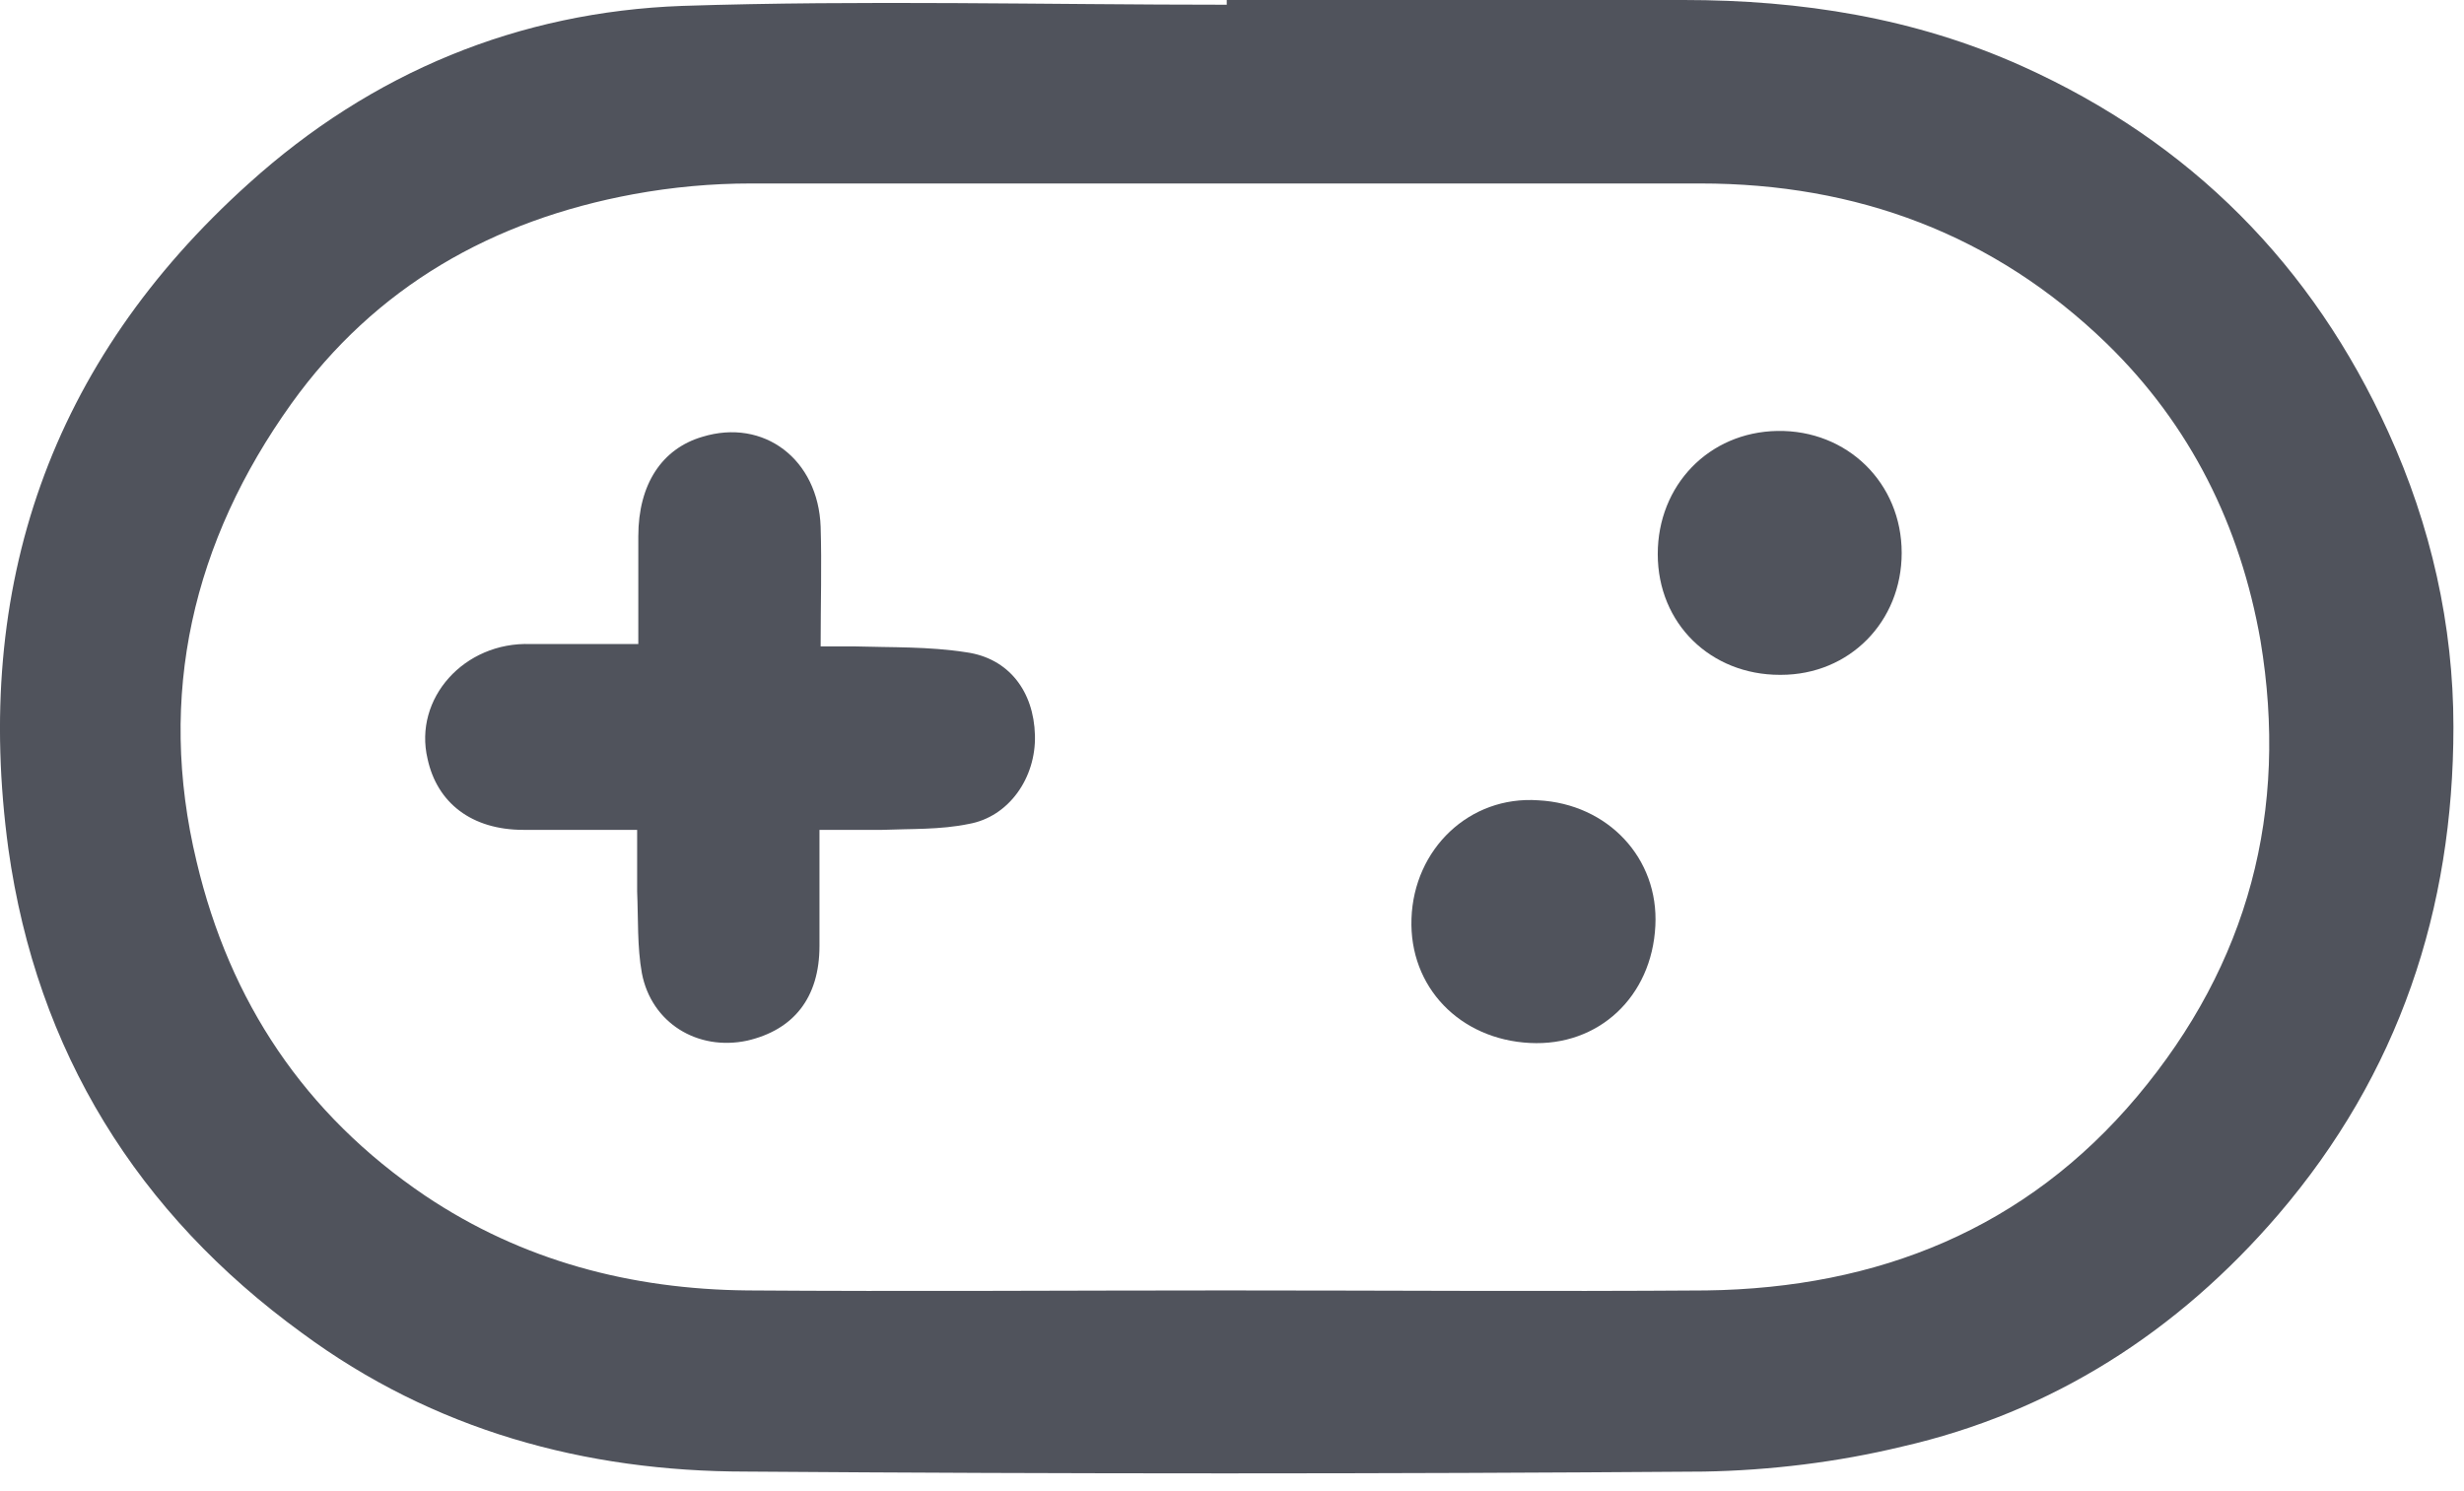 <svg width="38" height="23" viewBox="0 0 38 23" fill="none" xmlns="http://www.w3.org/2000/svg">
<path d="M18.938 0C21.275 0 23.631 0 25.968 0C27.776 0 29.529 0.274 31.191 1.023C33.783 2.191 35.664 4.09 36.833 6.665C37.49 8.108 37.837 9.642 37.837 11.212C37.837 14.024 36.997 16.562 35.135 18.735C33.583 20.543 31.647 21.785 29.328 22.314C28.342 22.552 27.301 22.68 26.278 22.698C21.348 22.735 16.436 22.735 11.506 22.698C9.022 22.698 6.685 22.059 4.658 20.561C2.12 18.717 0.567 16.215 0.129 13.093C-0.419 9.057 0.768 5.588 3.836 2.83C5.735 1.114 8 0.183 10.52 0.091C13.313 0 16.125 0.073 18.919 0.073V0H18.938ZM18.901 19.904C21.366 19.904 23.85 19.922 26.315 19.904C28.963 19.868 31.245 18.954 32.962 16.909C34.678 14.864 35.299 12.508 34.861 9.879C34.55 8.108 33.783 6.556 32.487 5.296C30.752 3.616 28.634 2.83 26.224 2.83C21.348 2.83 16.454 2.83 11.579 2.83C10.976 2.83 10.373 2.885 9.771 2.995C7.598 3.396 5.79 4.419 4.493 6.227C2.978 8.345 2.412 10.719 3.033 13.294C3.544 15.448 4.694 17.183 6.557 18.443C8.054 19.448 9.734 19.886 11.524 19.904C13.989 19.922 16.454 19.904 18.901 19.904Z" fill="#50535C"/>
<path d="M9.844 9.897C9.844 9.367 9.844 8.82 9.844 8.272C9.844 7.468 10.209 6.921 10.83 6.738C11.78 6.446 12.62 7.085 12.656 8.126C12.674 8.71 12.656 9.313 12.656 9.97C12.839 9.97 13.003 9.97 13.167 9.97C13.752 9.988 14.318 9.97 14.902 10.061C15.559 10.153 15.943 10.664 15.961 11.34C15.979 11.997 15.559 12.6 14.939 12.709C14.5 12.8 14.044 12.782 13.606 12.8C13.313 12.8 13.003 12.8 12.638 12.8C12.638 13.421 12.638 14.006 12.638 14.59C12.638 15.393 12.236 15.886 11.524 16.051C10.757 16.215 10.045 15.777 9.899 15.01C9.826 14.608 9.844 14.17 9.826 13.75C9.826 13.458 9.826 13.147 9.826 12.8C9.205 12.8 8.639 12.8 8.073 12.8C7.269 12.8 6.74 12.38 6.594 11.705C6.374 10.774 7.16 9.897 8.182 9.934C8.712 9.934 9.26 9.934 9.844 9.934V9.897Z" fill="#50535C"/>
<path d="M27.447 10.409C26.388 10.409 25.566 9.624 25.566 8.546C25.566 7.487 26.352 6.665 27.411 6.647C28.488 6.629 29.328 7.45 29.328 8.528C29.328 9.587 28.525 10.409 27.465 10.409H27.447Z" fill="#50535C"/>
<path d="M23.594 16.087C22.517 16.033 21.731 15.229 21.768 14.17C21.804 13.093 22.663 12.271 23.722 12.344C24.799 12.399 25.584 13.239 25.529 14.28C25.475 15.375 24.653 16.142 23.594 16.087Z" fill="#50535C"/>
</svg>
